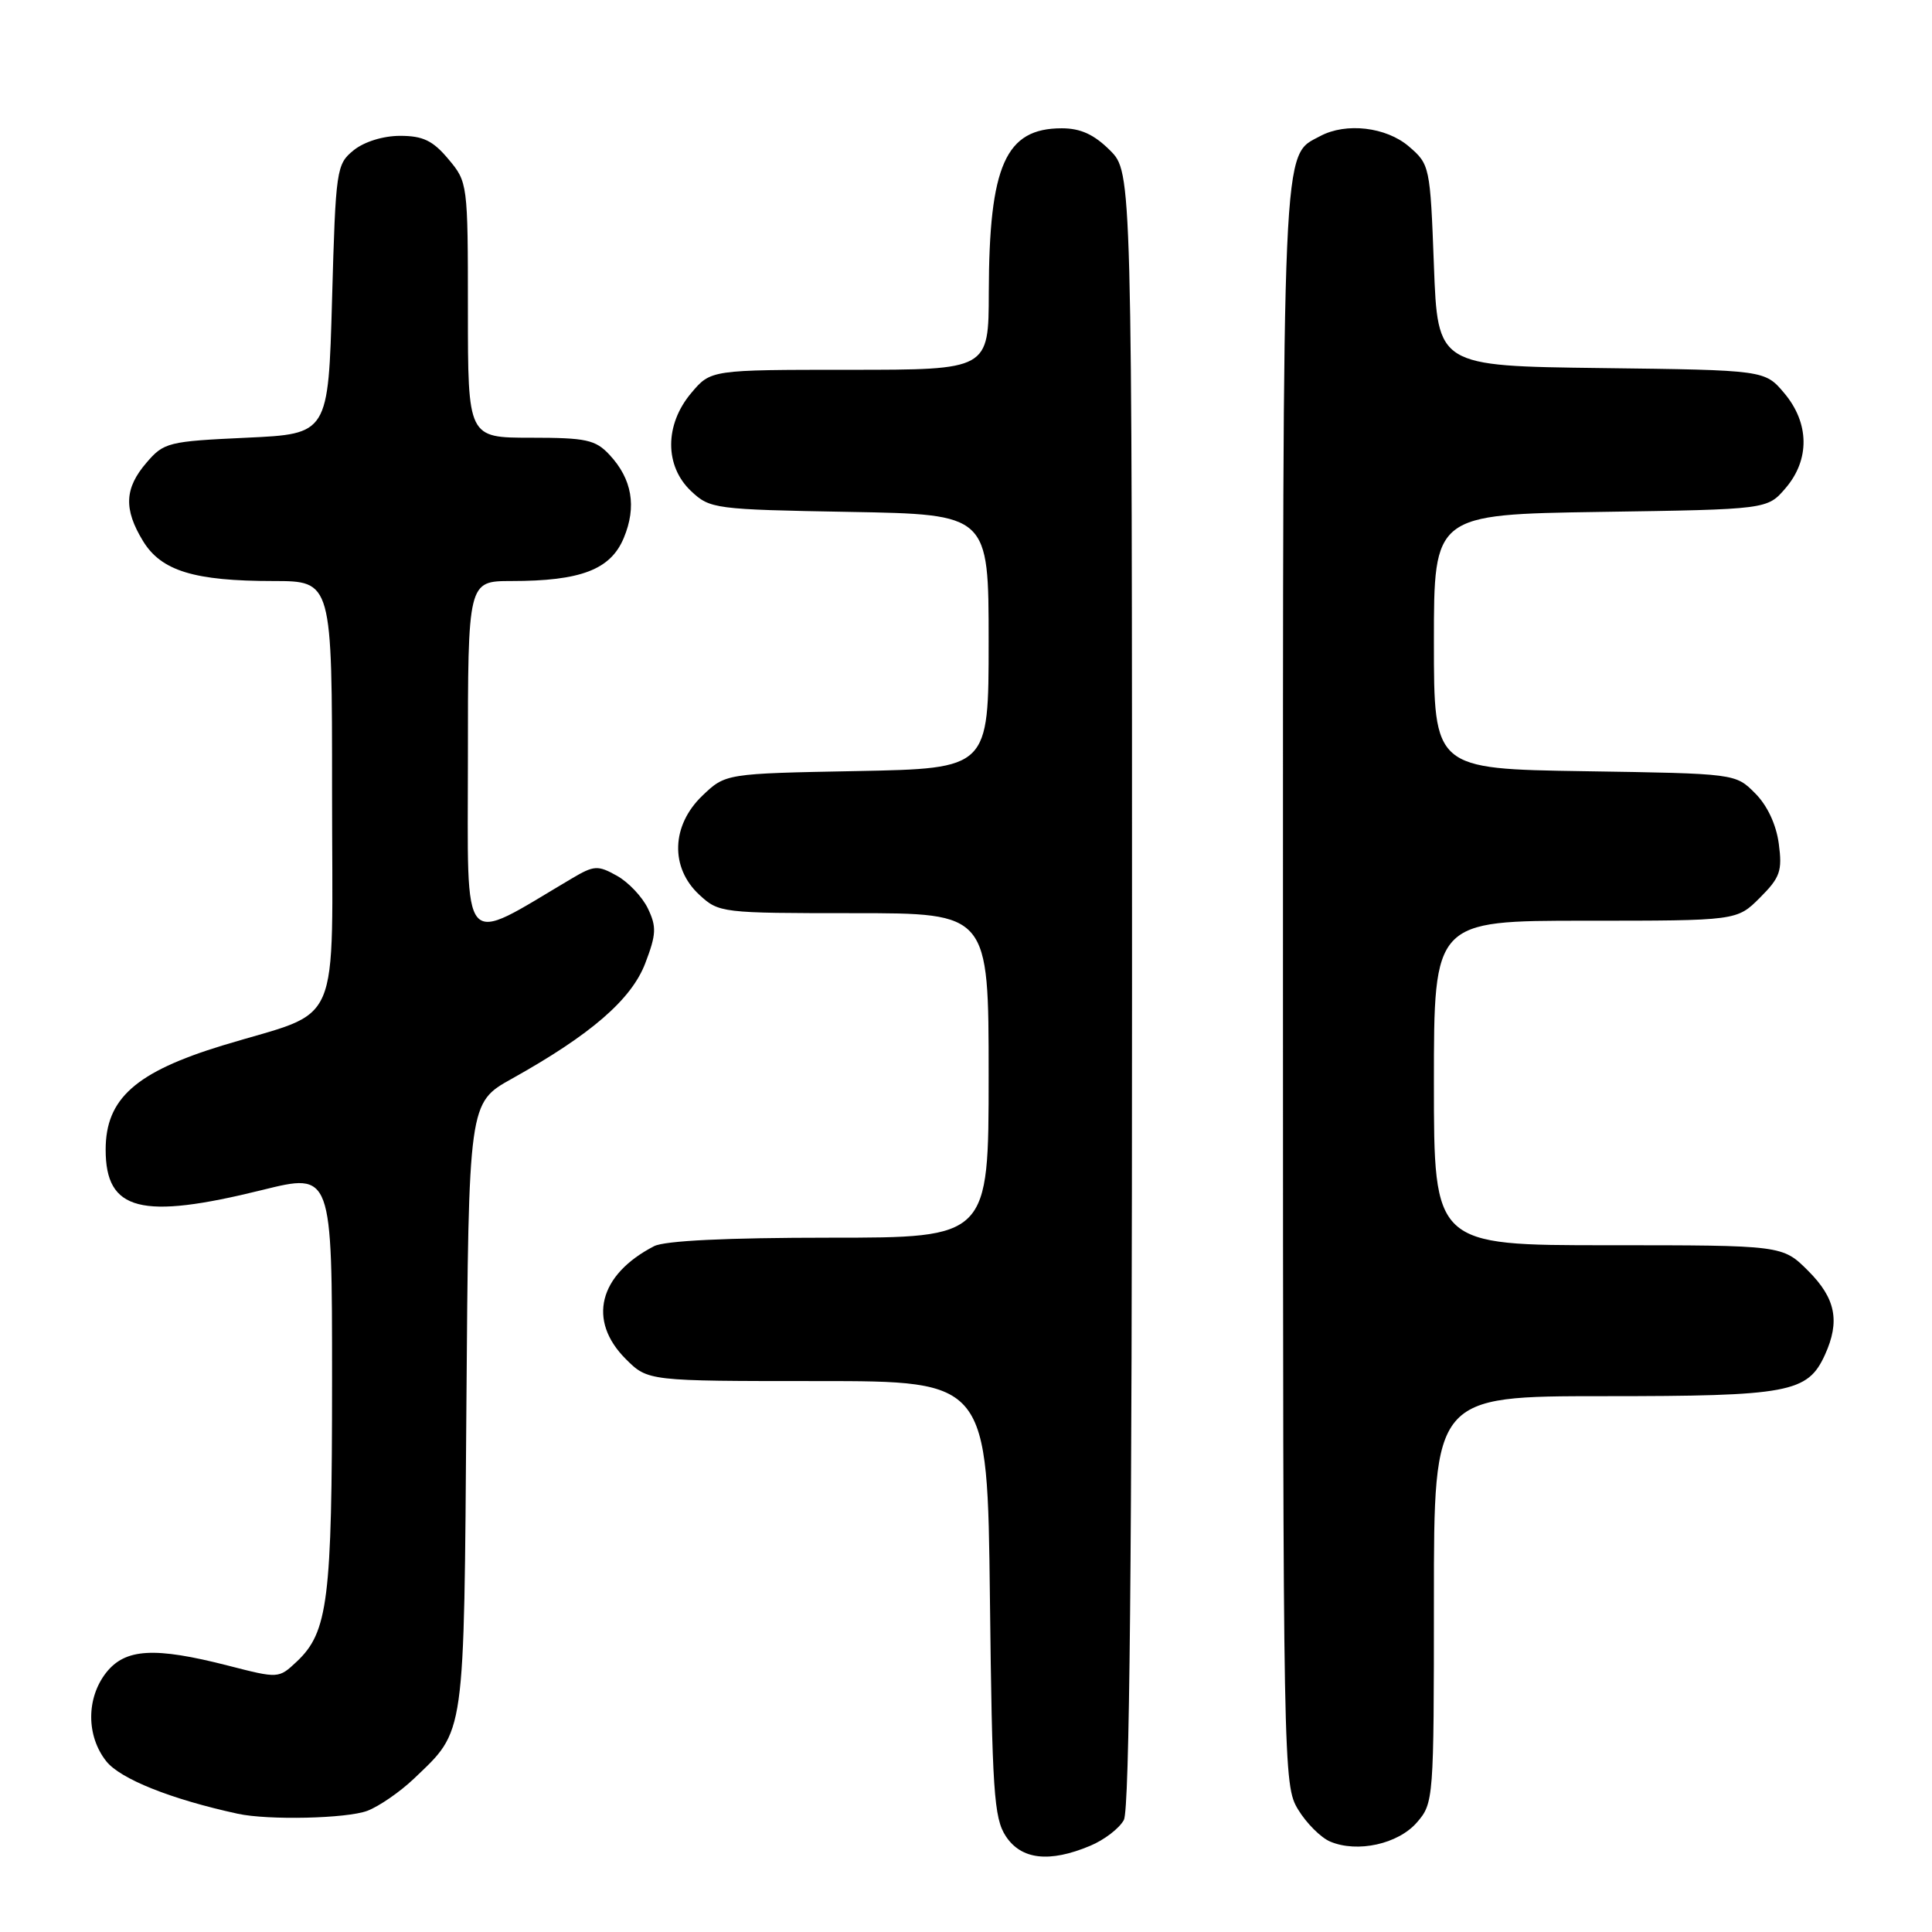 <?xml version="1.0" encoding="UTF-8" standalone="no"?>
<!DOCTYPE svg PUBLIC "-//W3C//DTD SVG 1.1//EN" "http://www.w3.org/Graphics/SVG/1.1/DTD/svg11.dtd" >
<svg xmlns="http://www.w3.org/2000/svg" xmlns:xlink="http://www.w3.org/1999/xlink" version="1.1" viewBox="0 0 256 256">
 <g >
 <path fill="currentColor"
d=" M 144.45 244.58 C 146.31 243.81 148.33 242.26 148.92 241.15 C 149.67 239.74 150.00 206.54 150.00 130.99 C 150.00 22.85 150.00 22.85 147.08 19.92 C 144.97 17.82 143.19 17.00 140.69 17.00 C 133.24 17.00 131.06 21.89 131.02 38.75 C 131.00 49.00 131.00 49.00 112.59 49.00 C 94.18 49.00 94.18 49.00 91.59 52.08 C 88.05 56.28 88.05 61.76 91.58 65.08 C 94.08 67.43 94.67 67.51 112.58 67.83 C 131.00 68.16 131.00 68.16 131.00 85.00 C 131.00 101.83 131.00 101.83 113.56 102.17 C 96.13 102.50 96.13 102.50 93.06 105.44 C 88.95 109.38 88.78 114.96 92.65 118.55 C 95.25 120.96 95.58 121.00 113.15 121.00 C 131.00 121.00 131.00 121.00 131.00 142.50 C 131.00 164.00 131.00 164.00 109.93 164.00 C 96.29 164.00 88.10 164.40 86.68 165.12 C 79.33 168.91 77.81 174.97 82.92 180.08 C 85.85 183.00 85.85 183.00 108.34 183.00 C 130.84 183.00 130.84 183.00 131.17 211.80 C 131.46 237.33 131.70 240.90 133.27 243.30 C 135.32 246.42 139.04 246.85 144.45 244.58 Z  M 187.75 241.48 C 189.96 238.93 190.00 238.45 190.00 211.94 C 190.00 185.00 190.00 185.00 212.55 185.00 C 237.06 185.00 239.52 184.54 241.81 179.53 C 243.84 175.07 243.24 172.04 239.60 168.40 C 236.20 165.00 236.20 165.00 213.10 165.00 C 190.00 165.00 190.00 165.00 190.00 143.50 C 190.00 122.00 190.00 122.00 210.08 122.00 C 230.15 122.00 230.15 122.00 233.20 118.95 C 235.88 116.27 236.18 115.41 235.70 111.80 C 235.36 109.25 234.17 106.71 232.55 105.10 C 229.96 102.50 229.96 102.50 209.98 102.19 C 190.00 101.88 190.00 101.88 190.00 85.03 C 190.00 68.17 190.00 68.17 212.09 67.83 C 234.18 67.50 234.18 67.50 236.59 64.69 C 239.83 60.92 239.77 56.07 236.43 52.10 C 233.85 49.04 233.85 49.04 212.18 48.77 C 190.50 48.50 190.50 48.50 190.00 35.16 C 189.51 22.05 189.45 21.78 186.69 19.41 C 183.69 16.83 178.36 16.20 174.94 18.03 C 169.83 20.77 170.00 16.90 170.00 130.70 C 170.01 234.78 170.04 236.55 172.01 239.78 C 173.11 241.59 175.02 243.50 176.26 244.02 C 179.86 245.54 185.26 244.35 187.75 241.48 Z  M 48.68 239.94 C 50.23 239.35 53.00 237.44 54.84 235.69 C 61.69 229.14 61.47 230.69 61.80 186.32 C 62.10 146.13 62.10 146.13 67.80 142.95 C 78.29 137.10 83.66 132.45 85.50 127.64 C 86.97 123.80 87.01 122.80 85.85 120.38 C 85.11 118.84 83.26 116.88 81.74 116.04 C 79.20 114.62 78.71 114.66 75.74 116.42 C 60.82 125.24 62.00 126.59 62.00 100.58 C 62.00 77.00 62.00 77.00 67.75 76.99 C 76.96 76.99 80.90 75.48 82.65 71.29 C 84.39 67.13 83.76 63.47 80.75 60.25 C 78.90 58.27 77.67 58.00 70.33 58.00 C 62.00 58.00 62.00 58.00 62.00 41.08 C 62.00 24.33 61.97 24.12 59.41 21.08 C 57.36 18.63 56.04 18.00 53.02 18.00 C 50.77 18.00 48.26 18.78 46.86 19.91 C 44.58 21.76 44.48 22.40 44.00 39.66 C 43.50 57.50 43.50 57.50 32.66 58.00 C 22.30 58.48 21.71 58.62 19.41 61.31 C 16.49 64.70 16.37 67.46 18.95 71.69 C 21.37 75.65 25.73 76.99 36.25 76.99 C 44.00 77.00 44.00 77.00 44.00 104.97 C 44.00 137.26 45.56 133.63 29.52 138.52 C 17.96 142.05 14.00 145.58 14.00 152.34 C 14.00 160.46 18.67 161.66 34.75 157.68 C 44.00 155.39 44.00 155.39 44.00 182.83 C 44.00 212.06 43.47 216.27 39.31 220.18 C 36.92 222.42 36.91 222.42 30.21 220.70 C 20.46 218.20 16.60 218.43 14.07 221.63 C 11.43 225.00 11.42 230.00 14.07 233.36 C 15.91 235.71 22.66 238.41 31.50 240.33 C 35.53 241.21 45.95 240.97 48.68 239.94 Z "/>
</g>
</svg>